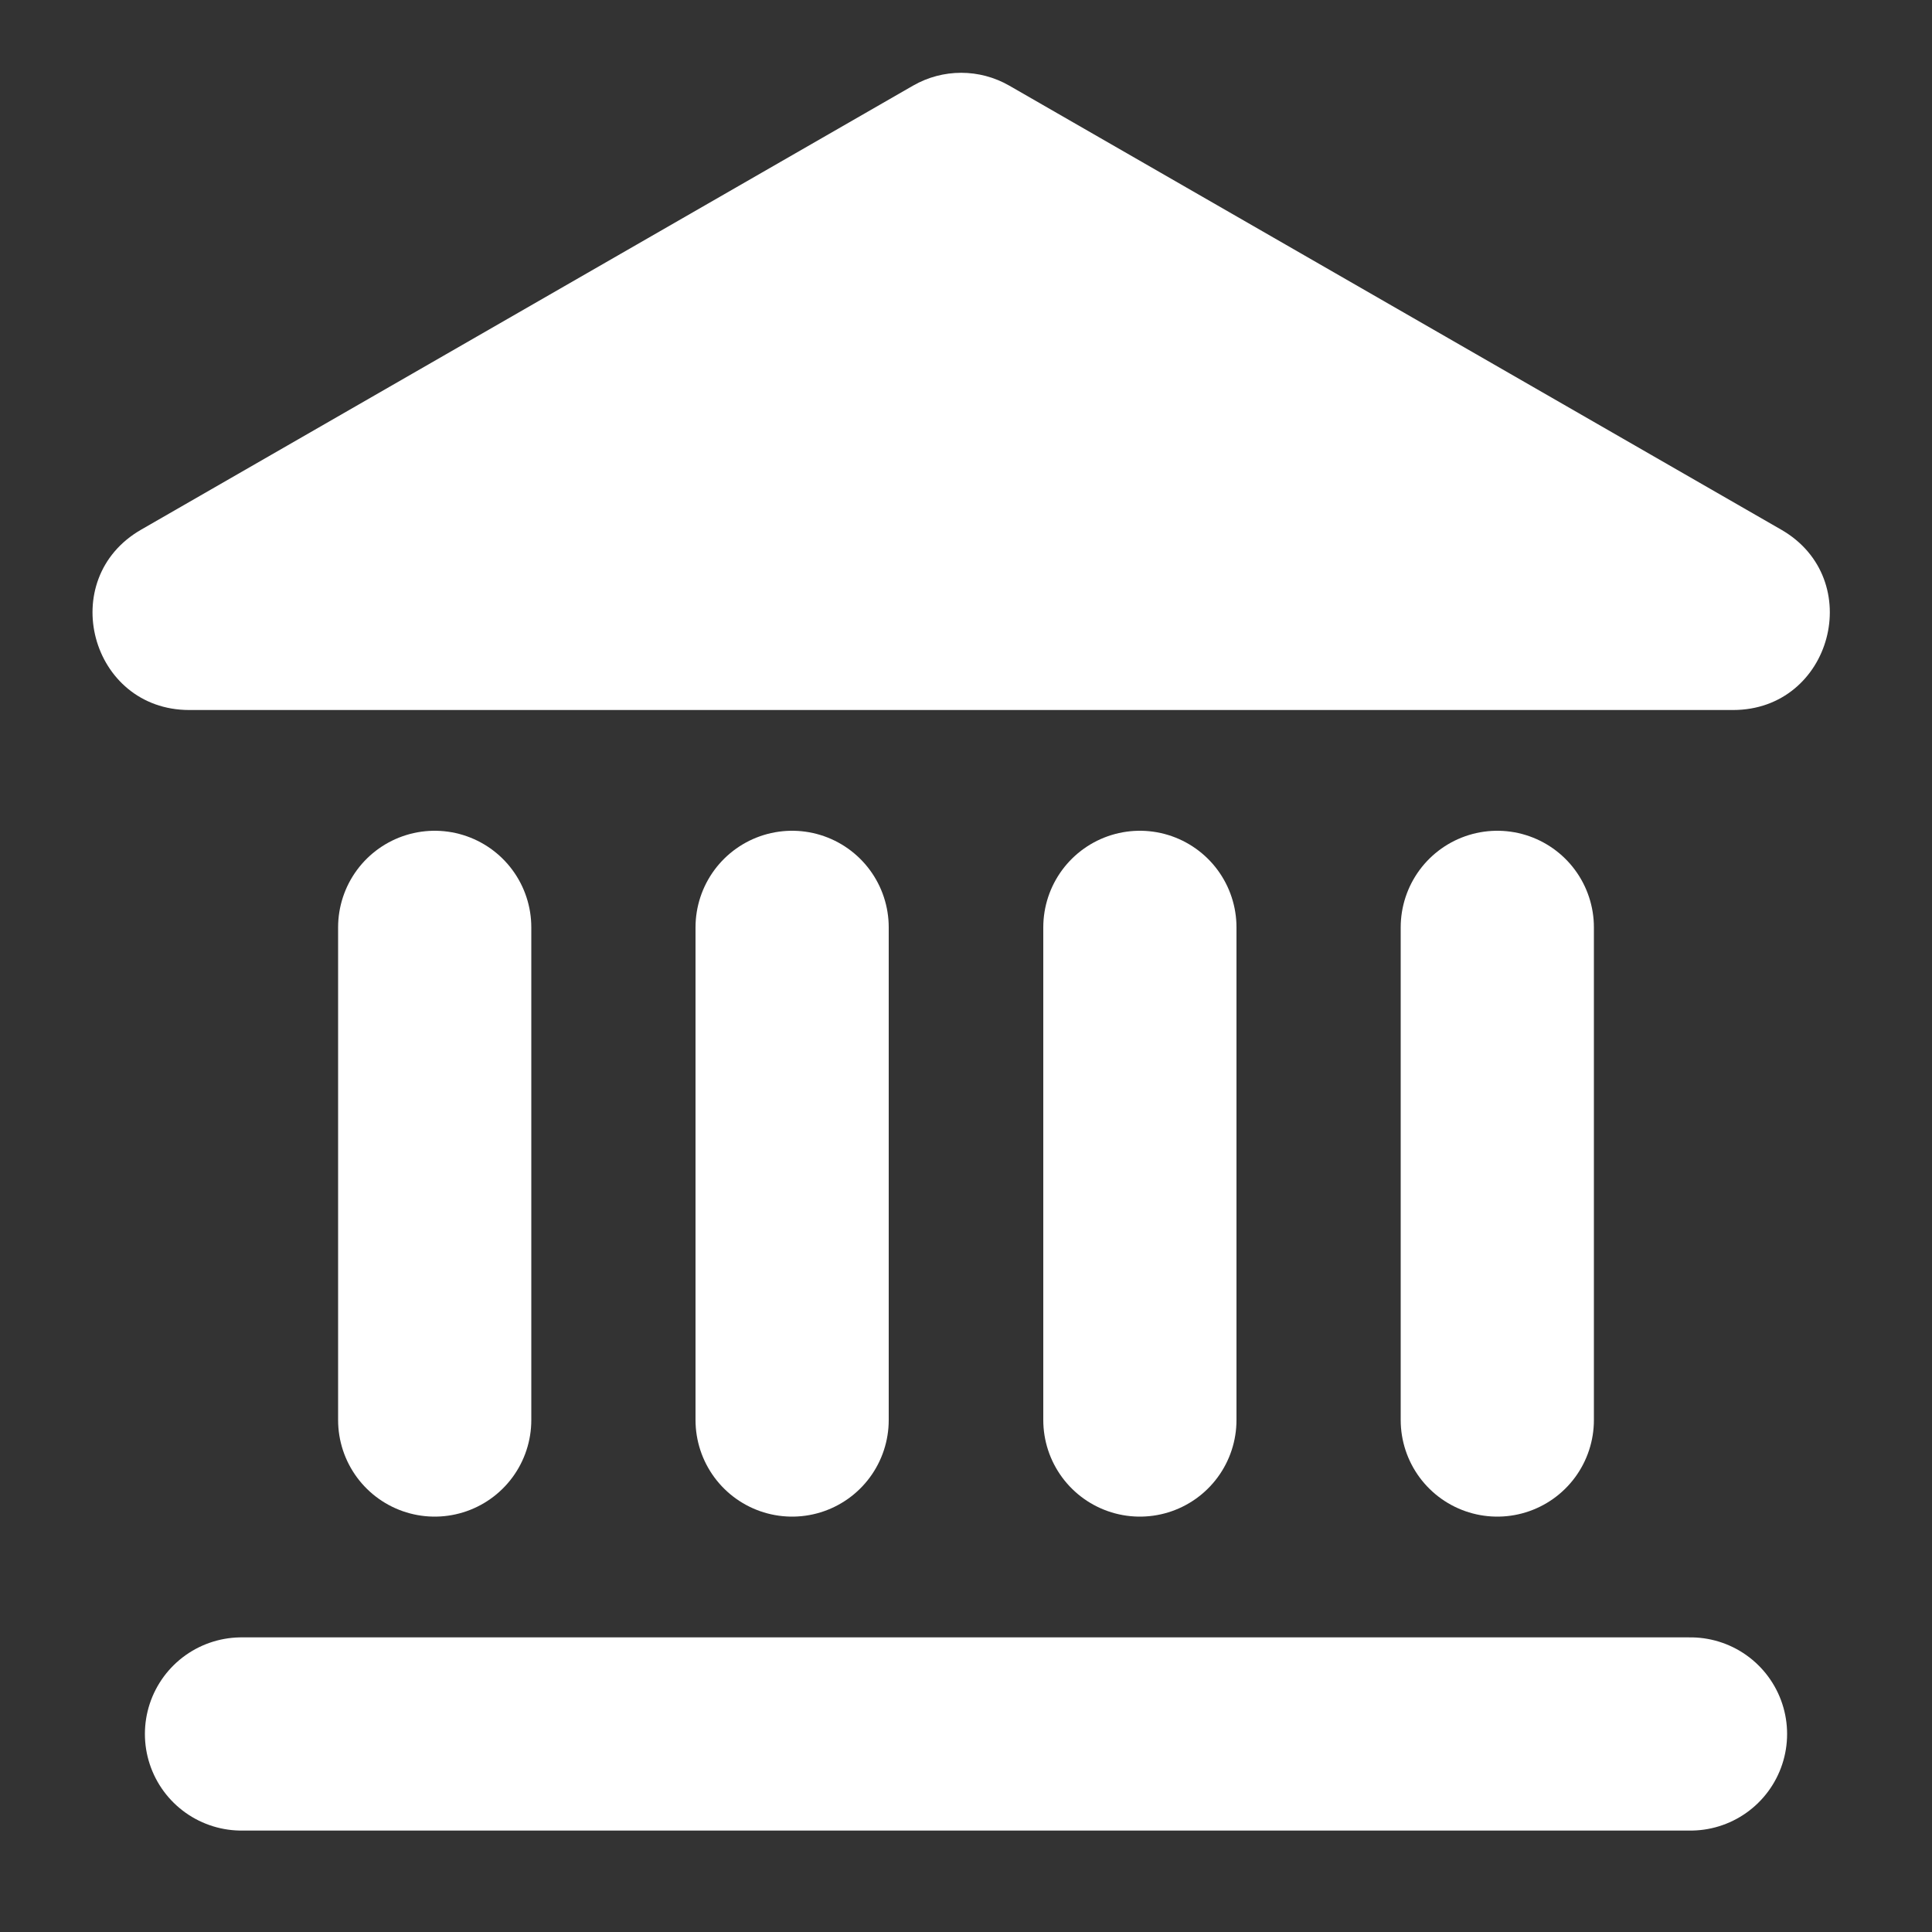 <svg width="200" height="200" viewBox="0 0 200 200" fill="none" xmlns="http://www.w3.org/2000/svg">
<rect x="0" y="0" width="200" height="200" fill="#333333" stroke="none"/>
<g clip-path="url(#clip003_2)">
<path d="M94.514 8.868C97.601 7.092 101.399 7.092 104.486 8.868L184.392 54.832C193.268 59.937 189.646 73.5 179.406 73.5H19.594C9.354 73.5 5.732 59.937 14.608 54.832L94.514 8.868Z" fill="white"/>
<line x1="45" y1="96" x2="45" y2="147" stroke="white" stroke-width="20" stroke-linecap="round"/>
<line x1="82" y1="96" x2="82" y2="147" stroke="white" stroke-width="20" stroke-linecap="round"/>
<line x1="118" y1="96" x2="118" y2="147" stroke="white" stroke-width="20" stroke-linecap="round"/>
<line x1="155" y1="96" x2="155" y2="147" stroke="white" stroke-width="20" stroke-linecap="round"/>
<path d="M175 179.5L25 179.5" stroke="white" stroke-width="20" stroke-linecap="round"/>
</g>
<defs>
<clipPath id="clip003_2">
<rect width="200" height="200" fill="white"/>
</clipPath>
</defs>
</svg>

